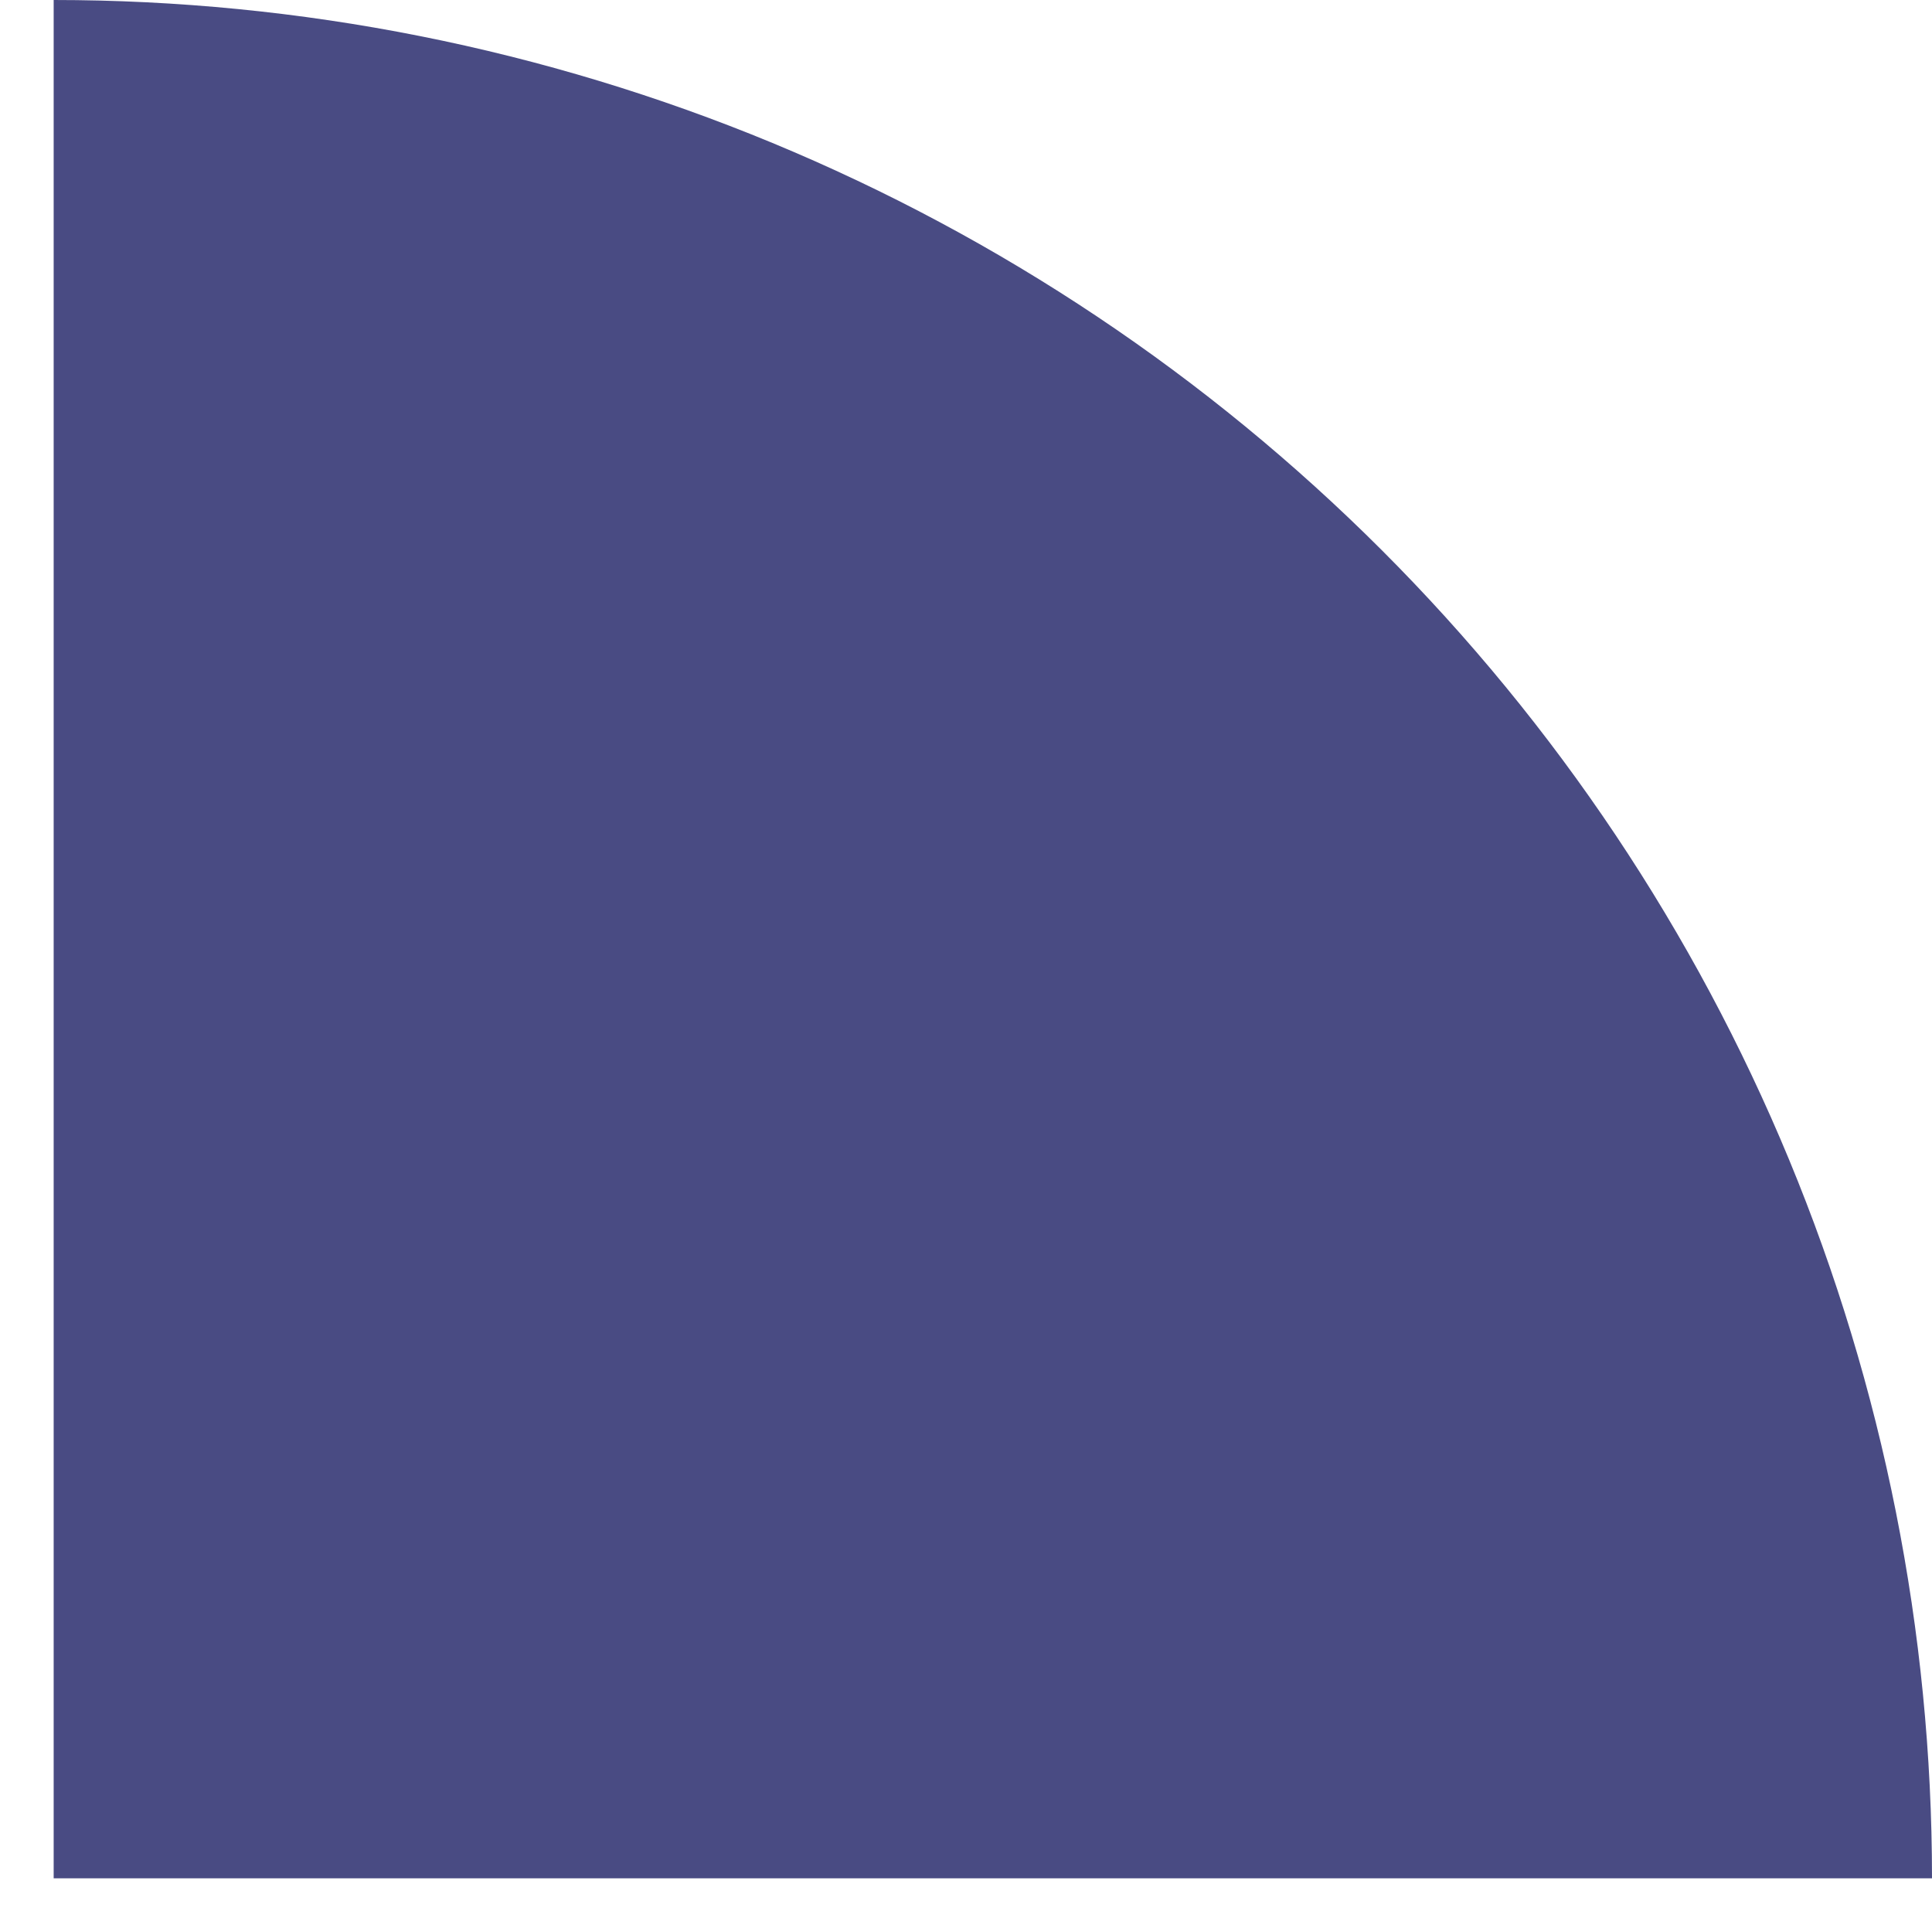 <svg width="18" height="18" viewBox="0 0 18 18" fill="none" xmlns="http://www.w3.org/2000/svg">
<path d="M18 17.5C18 15.202 17.547 12.926 16.668 10.803C15.789 8.68 14.499 6.751 12.874 5.126C11.249 3.501 9.32 2.212 7.197 1.332C5.074 0.453 2.798 -1.00455e-07 0.5 0V17.5H18Z" fill="#494B83"/>
</svg>
